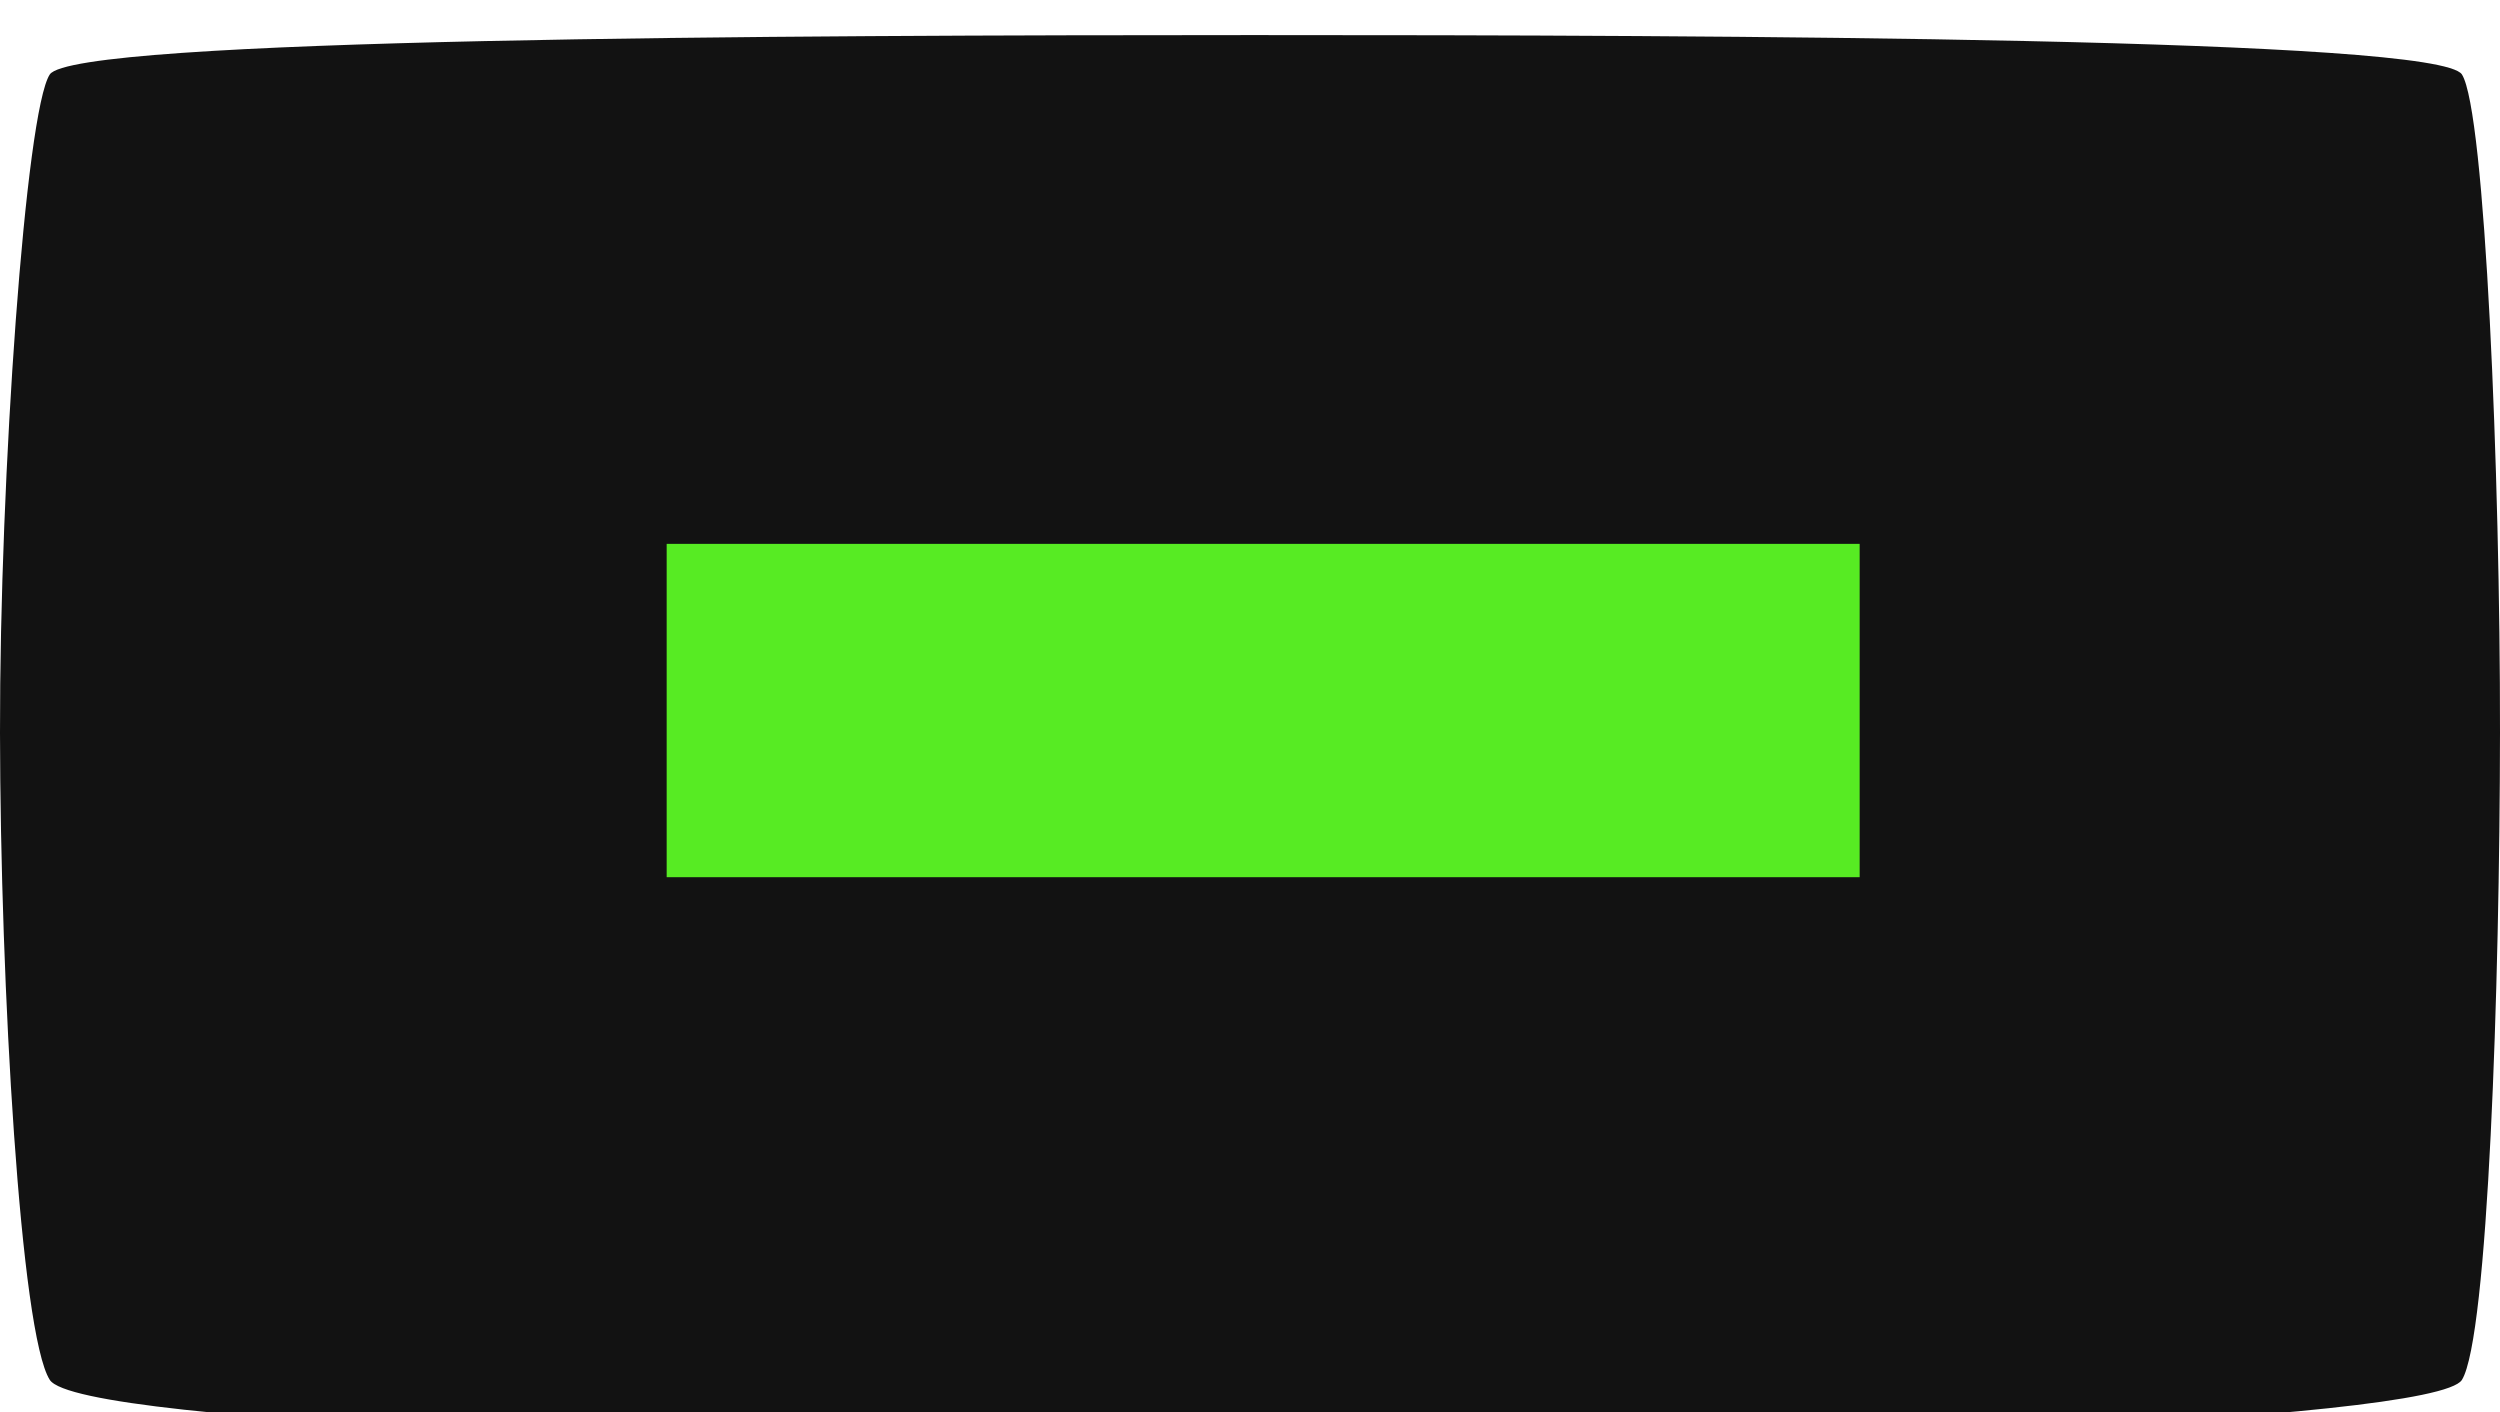 <svg width="285" height="161" viewBox="0 0 285 161" fill="none" xmlns="http://www.w3.org/2000/svg">
<g filter="url(#filter0_i_754_309)">
<path d="M5.674 4.49C8.415 0.321 89.243 0.009 142.834 0C196.684 -0.008 278.008 0.321 280.661 4.49C283.314 8.659 285.029 50.185 285 79.538C284.971 108.391 283.635 148.492 280.661 153.303C277.687 158.113 196.744 161.015 142.834 161C89.183 160.985 9.011 158.521 5.674 153.303C2.336 148.084 0.038 108.423 0 79.538C-0.038 50.153 2.932 8.66 5.674 4.49Z" fill="white"/>
</g>
<g filter="url(#filter1_i_754_309)">
<path d="M5.674 4.49C8.415 0.321 89.243 0.009 142.834 0C196.684 -0.008 278.008 0.321 280.661 4.49C283.314 8.659 285.029 50.185 285 79.538C284.971 108.391 283.635 148.492 280.661 153.303C277.687 158.113 196.744 161.015 142.834 161C89.183 160.985 9.011 158.521 5.674 153.303C2.336 148.084 0.038 108.423 0 79.538C-0.038 50.153 2.932 8.66 5.674 4.49Z" fill="#121212"/>
</g>
<rect x="76" y="62" width="136" height="38" fill="#57EB23"/>
<defs>
<filter id="filter0_i_754_309" x="0" y="0" width="285" height="165" filterUnits="userSpaceOnUse" color-interpolation-filters="sRGB">
<feFlood flood-opacity="0" result="BackgroundImageFix"/>
<feBlend mode="normal" in="SourceGraphic" in2="BackgroundImageFix" result="shape"/>
<feColorMatrix in="SourceAlpha" type="matrix" values="0 0 0 0 0 0 0 0 0 0 0 0 0 0 0 0 0 0 127 0" result="hardAlpha"/>
<feOffset dy="4"/>
<feGaussianBlur stdDeviation="61"/>
<feComposite in2="hardAlpha" operator="arithmetic" k2="-1" k3="1"/>
<feColorMatrix type="matrix" values="0 0 0 0 0 0 0 0 0 0 0 0 0 0 0 0 0 0 0.5 0"/>
<feBlend mode="normal" in2="shape" result="effect1_innerShadow_754_309"/>
</filter>
<filter id="filter1_i_754_309" x="0" y="0" width="285" height="165" filterUnits="userSpaceOnUse" color-interpolation-filters="sRGB">
<feFlood flood-opacity="0" result="BackgroundImageFix"/>
<feBlend mode="normal" in="SourceGraphic" in2="BackgroundImageFix" result="shape"/>
<feColorMatrix in="SourceAlpha" type="matrix" values="0 0 0 0 0 0 0 0 0 0 0 0 0 0 0 0 0 0 127 0" result="hardAlpha"/>
<feOffset dy="4"/>
<feGaussianBlur stdDeviation="61"/>
<feComposite in2="hardAlpha" operator="arithmetic" k2="-1" k3="1"/>
<feColorMatrix type="matrix" values="0 0 0 0 0 0 0 0 0 0 0 0 0 0 0 0 0 0 0.5 0"/>
<feBlend mode="normal" in2="shape" result="effect1_innerShadow_754_309"/>
</filter>
</defs>
</svg>
